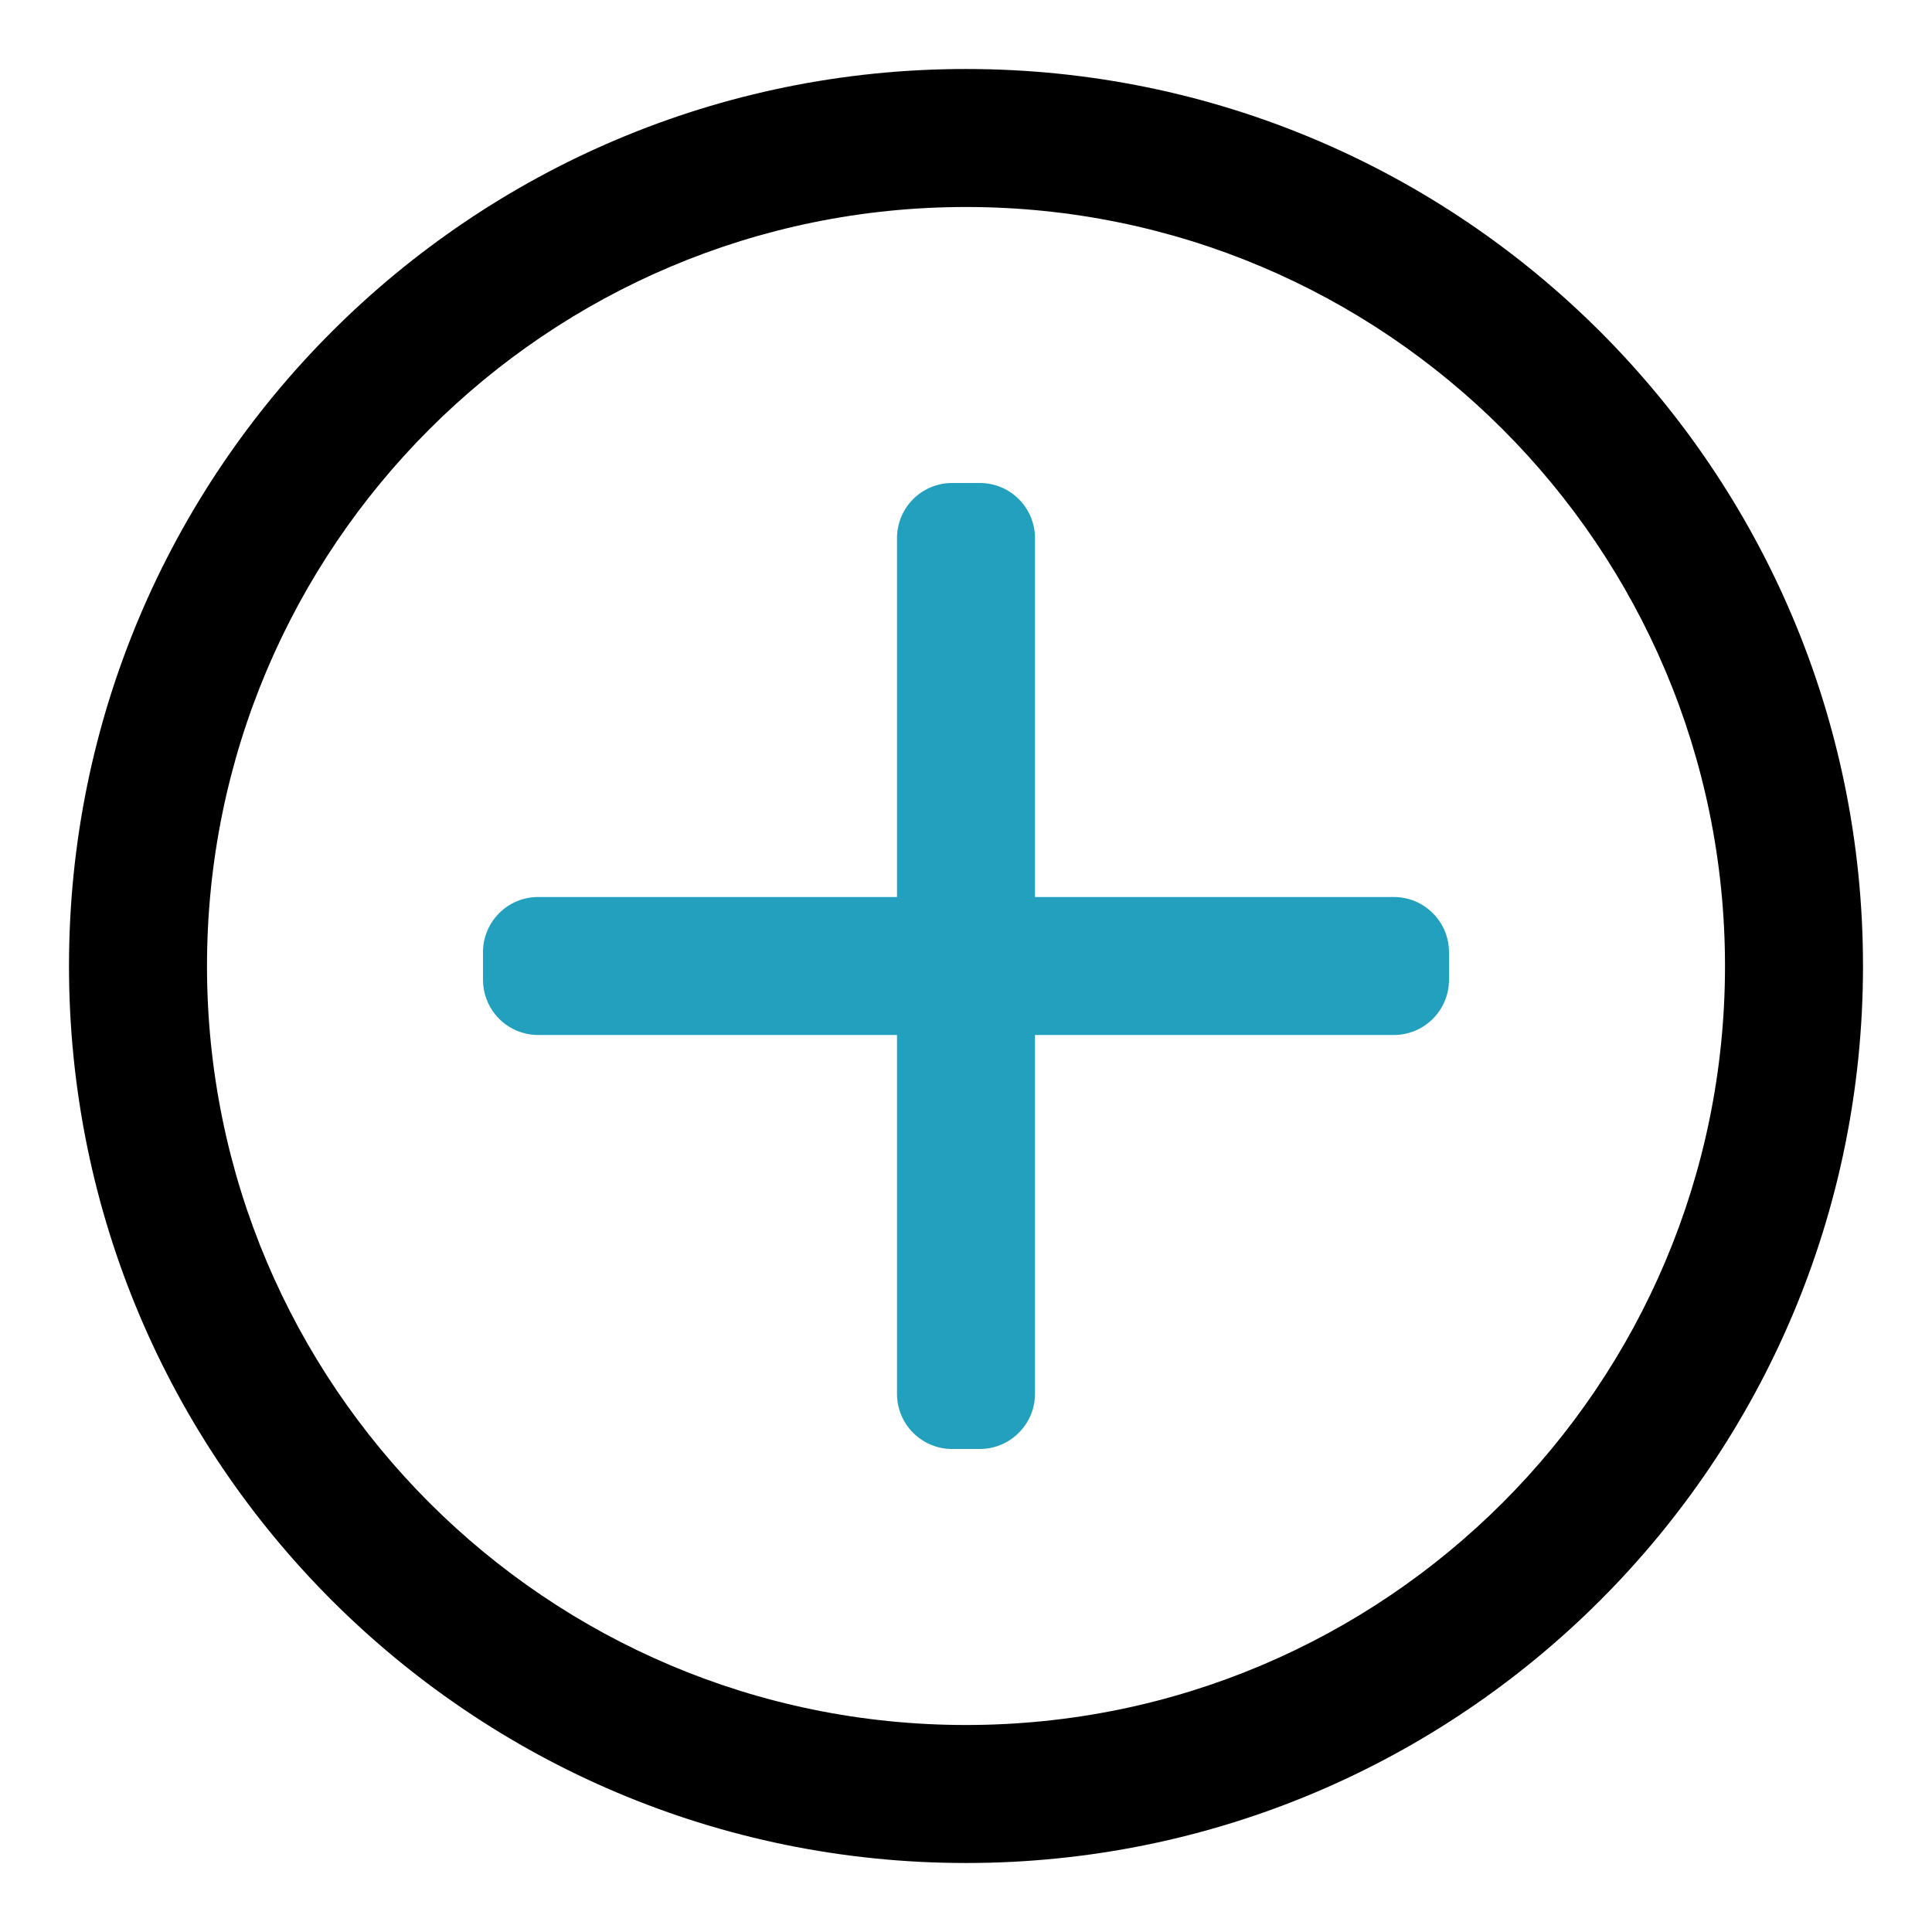 <svg width="800" height="800" viewBox="0 0 800 800" fill="none" xmlns="http://www.w3.org/2000/svg">
<path d="M200 394.28C200 381.669 210.212 371.429 222.879 371.429H371.429V222.851C371.429 216.574 373.94 210.882 378.069 206.724C382.2 202.567 387.946 200 394.309 200H405.691C418.36 200 428.571 210.24 428.571 222.851V371.429H577.12C584.374 371.429 590.791 374.777 594.977 379.994C598.157 383.9 600 388.869 600 394.28V405.72C600 418.331 589.789 428.571 577.12 428.571H428.571V577.149C428.571 582.086 427.009 586.634 424.331 590.374C420.2 596.177 413.394 600 405.691 600H394.309C381.64 600 371.429 589.76 371.429 577.149V428.571H222.879C215.681 428.571 209.263 425.251 205.078 420.089C201.897 416.154 200 411.16 200 405.72V394.28Z" fill="#22A0BD"/>
<path fill-rule="evenodd" clip-rule="evenodd" d="M28.571 400C28.571 194.866 194.866 28.571 400 28.571C605.134 28.571 771.429 194.866 771.429 400C771.429 605.134 605.134 771.429 400 771.429C194.866 771.429 28.571 605.134 28.571 400ZM400 85.714C226.451 85.714 85.714 226.423 85.714 400C85.714 573.577 226.451 714.286 400 714.286C573.549 714.286 714.286 573.577 714.286 400C714.286 226.423 573.549 85.714 400 85.714Z" fill="black"/>
</svg>
